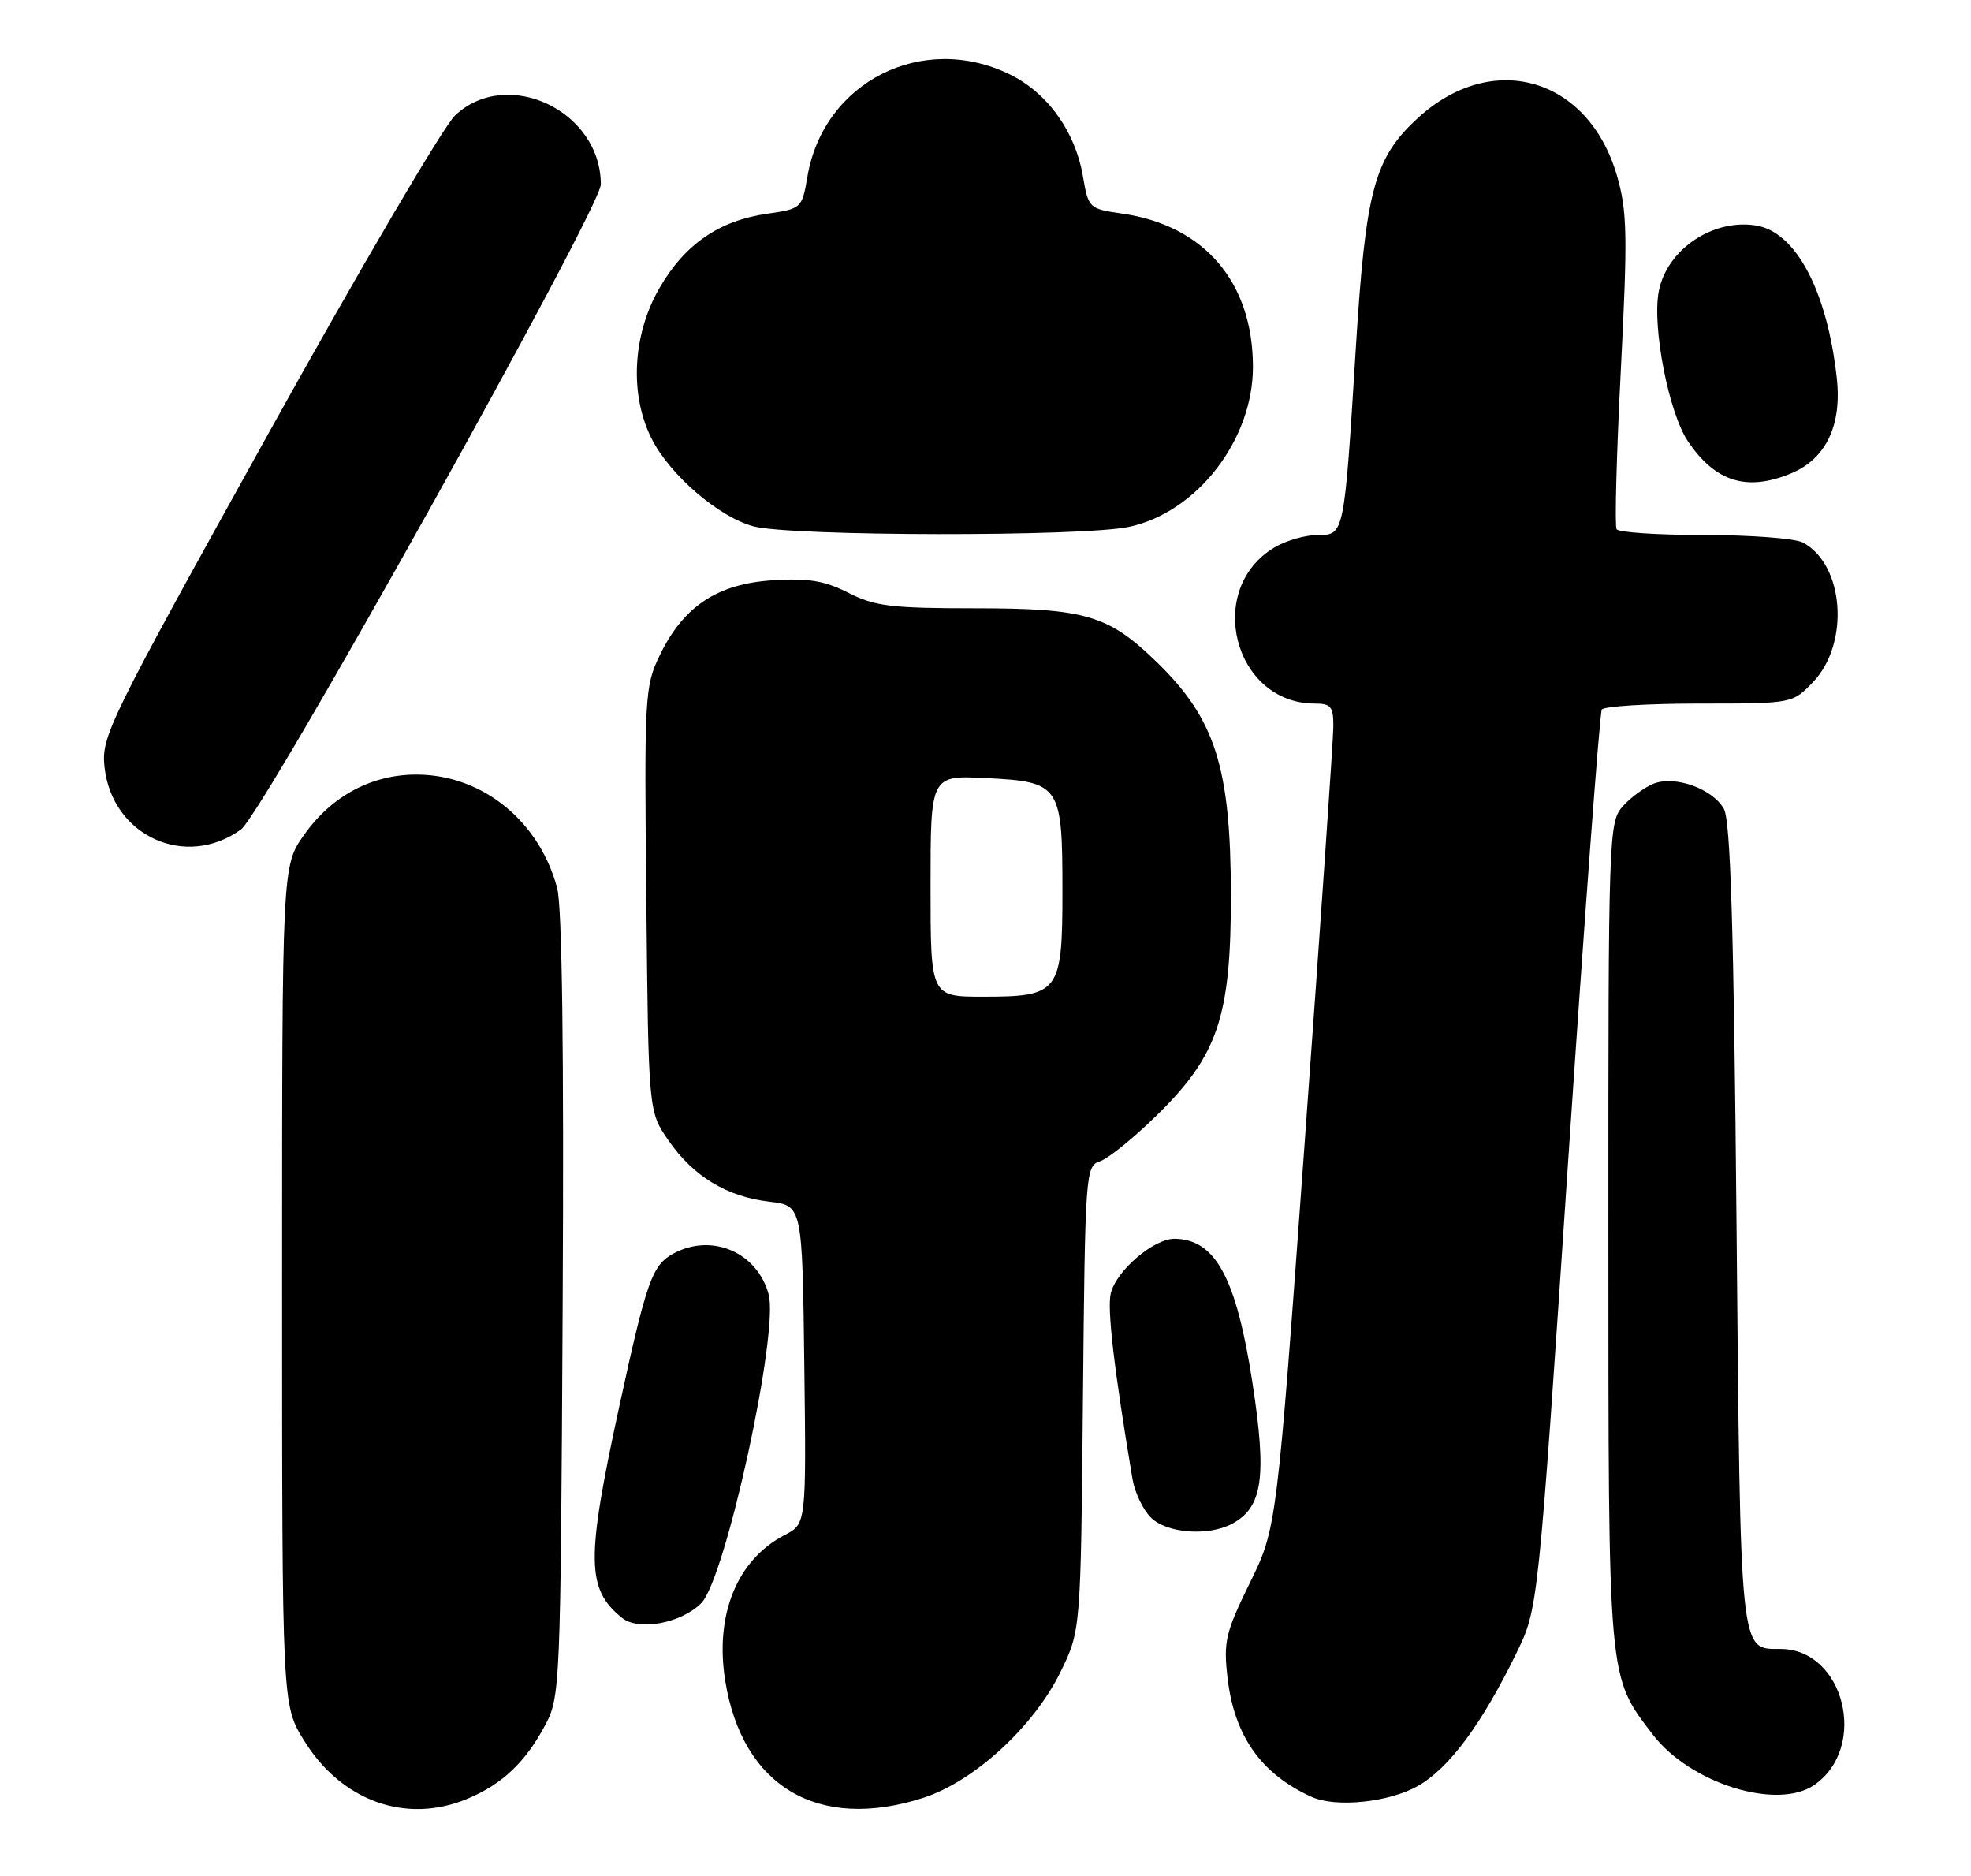 <?xml version="1.0" encoding="UTF-8" standalone="no"?>
<!DOCTYPE svg PUBLIC "-//W3C//DTD SVG 1.1//EN" "http://www.w3.org/Graphics/SVG/1.1/DTD/svg11.dtd" >
<svg xmlns="http://www.w3.org/2000/svg" xmlns:xlink="http://www.w3.org/1999/xlink" version="1.1" viewBox="0 0 269 256">
 <g >
 <path fill="currentColor"
d=" M 63.77 245.45 C 68.51 243.47 71.65 240.52 74.35 235.50 C 76.46 231.57 76.51 230.57 76.79 178.26 C 76.98 143.65 76.72 123.67 76.04 121.16 C 73.59 112.06 65.96 105.83 57.10 105.69 C 50.87 105.60 45.31 108.53 41.50 113.92 C 38.50 118.17 38.50 118.17 38.50 175.41 C 38.50 232.66 38.50 232.66 41.50 237.50 C 46.62 245.78 55.45 248.93 63.77 245.45 Z  M 126.02 245.31 C 132.94 243.07 141.04 235.65 144.71 228.19 C 147.50 222.50 147.50 222.50 147.80 190.80 C 148.09 160.05 148.16 159.08 150.12 158.46 C 151.22 158.11 154.73 155.28 157.90 152.16 C 166.22 144.01 168.00 138.72 167.99 122.21 C 167.97 104.69 165.88 98.11 157.83 90.30 C 151.25 83.92 148.14 83.00 132.99 83.00 C 121.67 83.00 119.37 82.72 115.79 80.89 C 112.54 79.24 110.34 78.87 105.45 79.18 C 97.91 79.66 93.28 82.73 90.06 89.38 C 87.99 93.65 87.92 94.88 88.21 122.74 C 88.50 151.68 88.50 151.68 91.23 155.61 C 94.63 160.52 99.18 163.29 105.00 163.97 C 109.50 164.50 109.50 164.50 109.77 186.21 C 110.04 207.93 110.04 207.93 107.10 209.45 C 100.59 212.82 97.53 220.32 98.98 229.36 C 101.31 243.81 111.69 249.93 126.02 245.31 Z  M 193.50 243.70 C 197.77 241.29 202.24 235.26 206.99 225.50 C 209.92 219.50 209.92 219.50 214.01 158.57 C 216.26 125.07 218.33 97.28 218.61 96.82 C 218.89 96.37 224.86 96.00 231.87 96.00 C 244.63 96.00 244.63 96.00 247.43 93.08 C 252.48 87.80 251.71 77.05 246.06 74.03 C 245.00 73.46 238.95 73.00 232.62 73.00 C 226.30 73.00 220.90 72.65 220.63 72.21 C 220.36 71.78 220.62 61.98 221.21 50.45 C 222.15 32.06 222.08 28.79 220.68 23.97 C 216.78 10.54 203.64 6.76 193.47 16.14 C 187.55 21.59 186.38 25.95 185.04 47.50 C 183.45 73.13 183.47 73.00 179.82 73.00 C 178.16 73.00 175.54 73.75 173.98 74.67 C 164.36 80.35 168.37 96.00 179.45 96.00 C 181.67 96.00 182.00 96.43 181.97 99.25 C 181.95 101.04 180.21 126.35 178.09 155.50 C 174.25 208.50 174.25 208.50 170.57 216.00 C 167.24 222.80 166.96 224.01 167.54 229.00 C 168.46 236.88 172.13 242.07 179.00 245.18 C 182.31 246.68 189.54 245.94 193.50 243.70 Z  M 247.64 243.54 C 255.04 238.36 251.68 225.00 242.99 225.00 C 237.41 225.00 237.54 226.25 237.00 167.10 C 236.63 126.54 236.18 111.95 235.27 110.36 C 233.71 107.62 228.64 105.80 225.71 106.92 C 224.50 107.39 222.60 108.77 221.50 109.99 C 219.55 112.16 219.50 113.61 219.51 168.36 C 219.52 229.85 219.41 228.61 225.57 236.68 C 230.67 243.36 242.60 247.07 247.64 243.54 Z  M 95.70 218.76 C 99.01 215.45 106.34 181.83 104.90 176.59 C 103.32 170.87 97.18 168.23 91.96 171.02 C 89.00 172.61 88.26 174.69 84.50 191.99 C 79.97 212.87 80.02 216.85 84.91 220.77 C 87.17 222.58 92.95 221.50 95.70 218.76 Z  M 168.15 207.92 C 172.33 205.68 172.92 201.59 170.93 188.66 C 168.73 174.37 165.89 169.11 160.33 169.03 C 157.49 168.99 152.39 173.33 151.60 176.46 C 151.08 178.54 152.03 186.74 154.56 201.81 C 154.86 203.62 155.99 205.99 157.06 207.06 C 159.22 209.22 164.89 209.66 168.15 207.92 Z  M 32.89 113.18 C 35.90 111.00 82.00 28.39 82.00 25.17 C 82.00 15.12 69.21 9.06 62.11 15.75 C 60.51 17.26 48.98 36.91 36.49 59.41 C 14.71 98.64 13.80 100.50 14.27 104.72 C 15.33 114.09 25.35 118.64 32.89 113.18 Z  M 154.09 71.89 C 163.36 69.90 171.00 60.04 171.00 50.07 C 171.00 38.51 164.37 30.75 153.12 29.14 C 148.64 28.50 148.54 28.40 147.80 24.08 C 146.75 17.92 142.95 12.64 137.75 10.12 C 125.85 4.36 112.40 11.18 110.20 24.08 C 109.46 28.42 109.38 28.49 104.73 29.16 C 98.12 30.10 93.41 33.36 89.97 39.36 C 86.30 45.75 85.90 53.93 88.97 59.93 C 91.48 64.86 98.14 70.57 102.84 71.82 C 108.00 73.19 147.75 73.25 154.09 71.89 Z  M 244.47 64.58 C 249.21 62.60 251.40 58.03 250.68 51.57 C 249.37 39.71 245.10 31.64 239.67 30.77 C 233.73 29.81 227.45 34.08 226.38 39.79 C 225.47 44.65 227.75 56.33 230.37 60.22 C 234.11 65.77 238.43 67.10 244.47 64.58 Z  M 127.00 120.89 C 127.00 105.78 127.00 105.78 134.60 106.17 C 144.69 106.67 145.00 107.13 145.00 121.54 C 145.00 135.44 144.58 136.00 134.17 136.00 C 127.00 136.00 127.00 136.00 127.00 120.89 Z "/>
</g>
</svg>